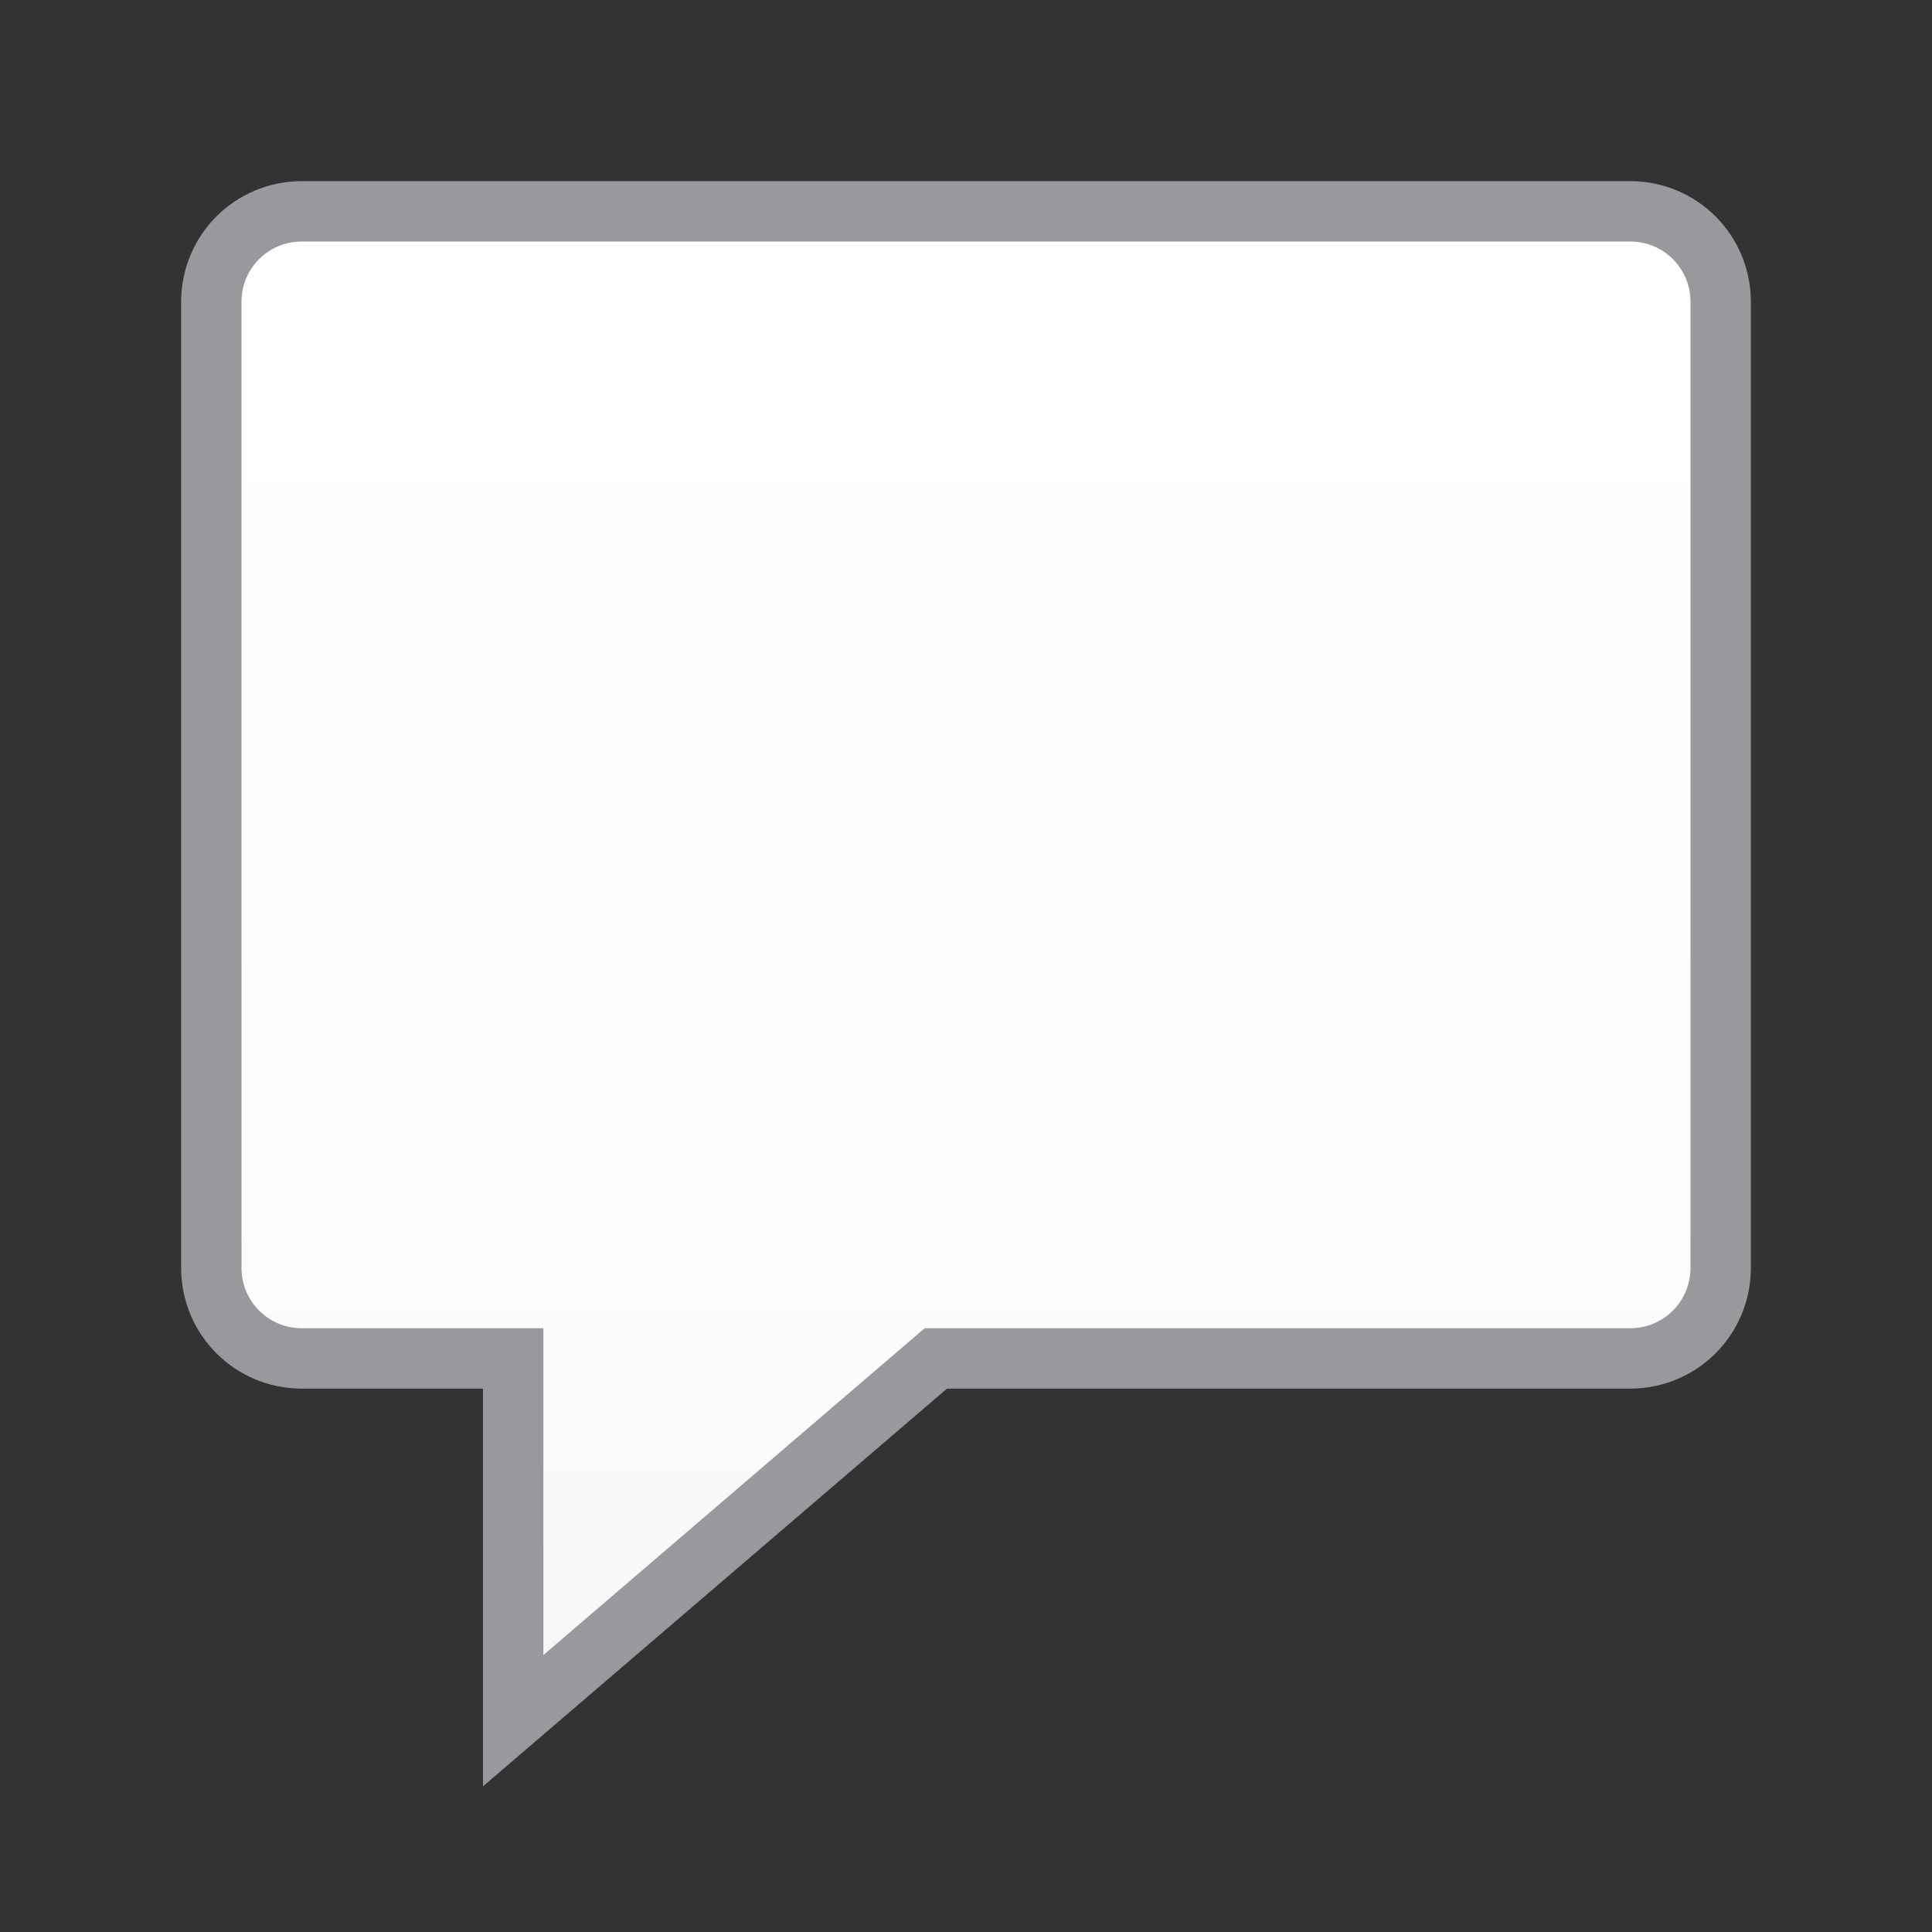 <svg viewBox="0 0 32 32" xmlns="http://www.w3.org/2000/svg" xmlns:xlink="http://www.w3.org/1999/xlink"><rect x="0" y="0" width="32" height="32" fill="#333333" stroke="none"/><linearGradient id="a" gradientUnits="userSpaceOnUse" x1="17" x2="17" y1="30" y2="4"><stop offset="0" stop-color="#f5f5f5"/><stop offset=".389" stop-color="#fdfdfd"/><stop offset="1" stop-color="#fff"/></linearGradient><path d="m5 3.5c-.831 0-1.5.669-1.5 1.5v16c0 .831.669 1.5 1.5 1.5h3.5v6l7-6h11.5c.831 0 1.5-.669 1.5-1.5v-16c0-.831-.669-1.5-1.5-1.5z" fill="url(#a)" stroke="#98989d"/></svg>